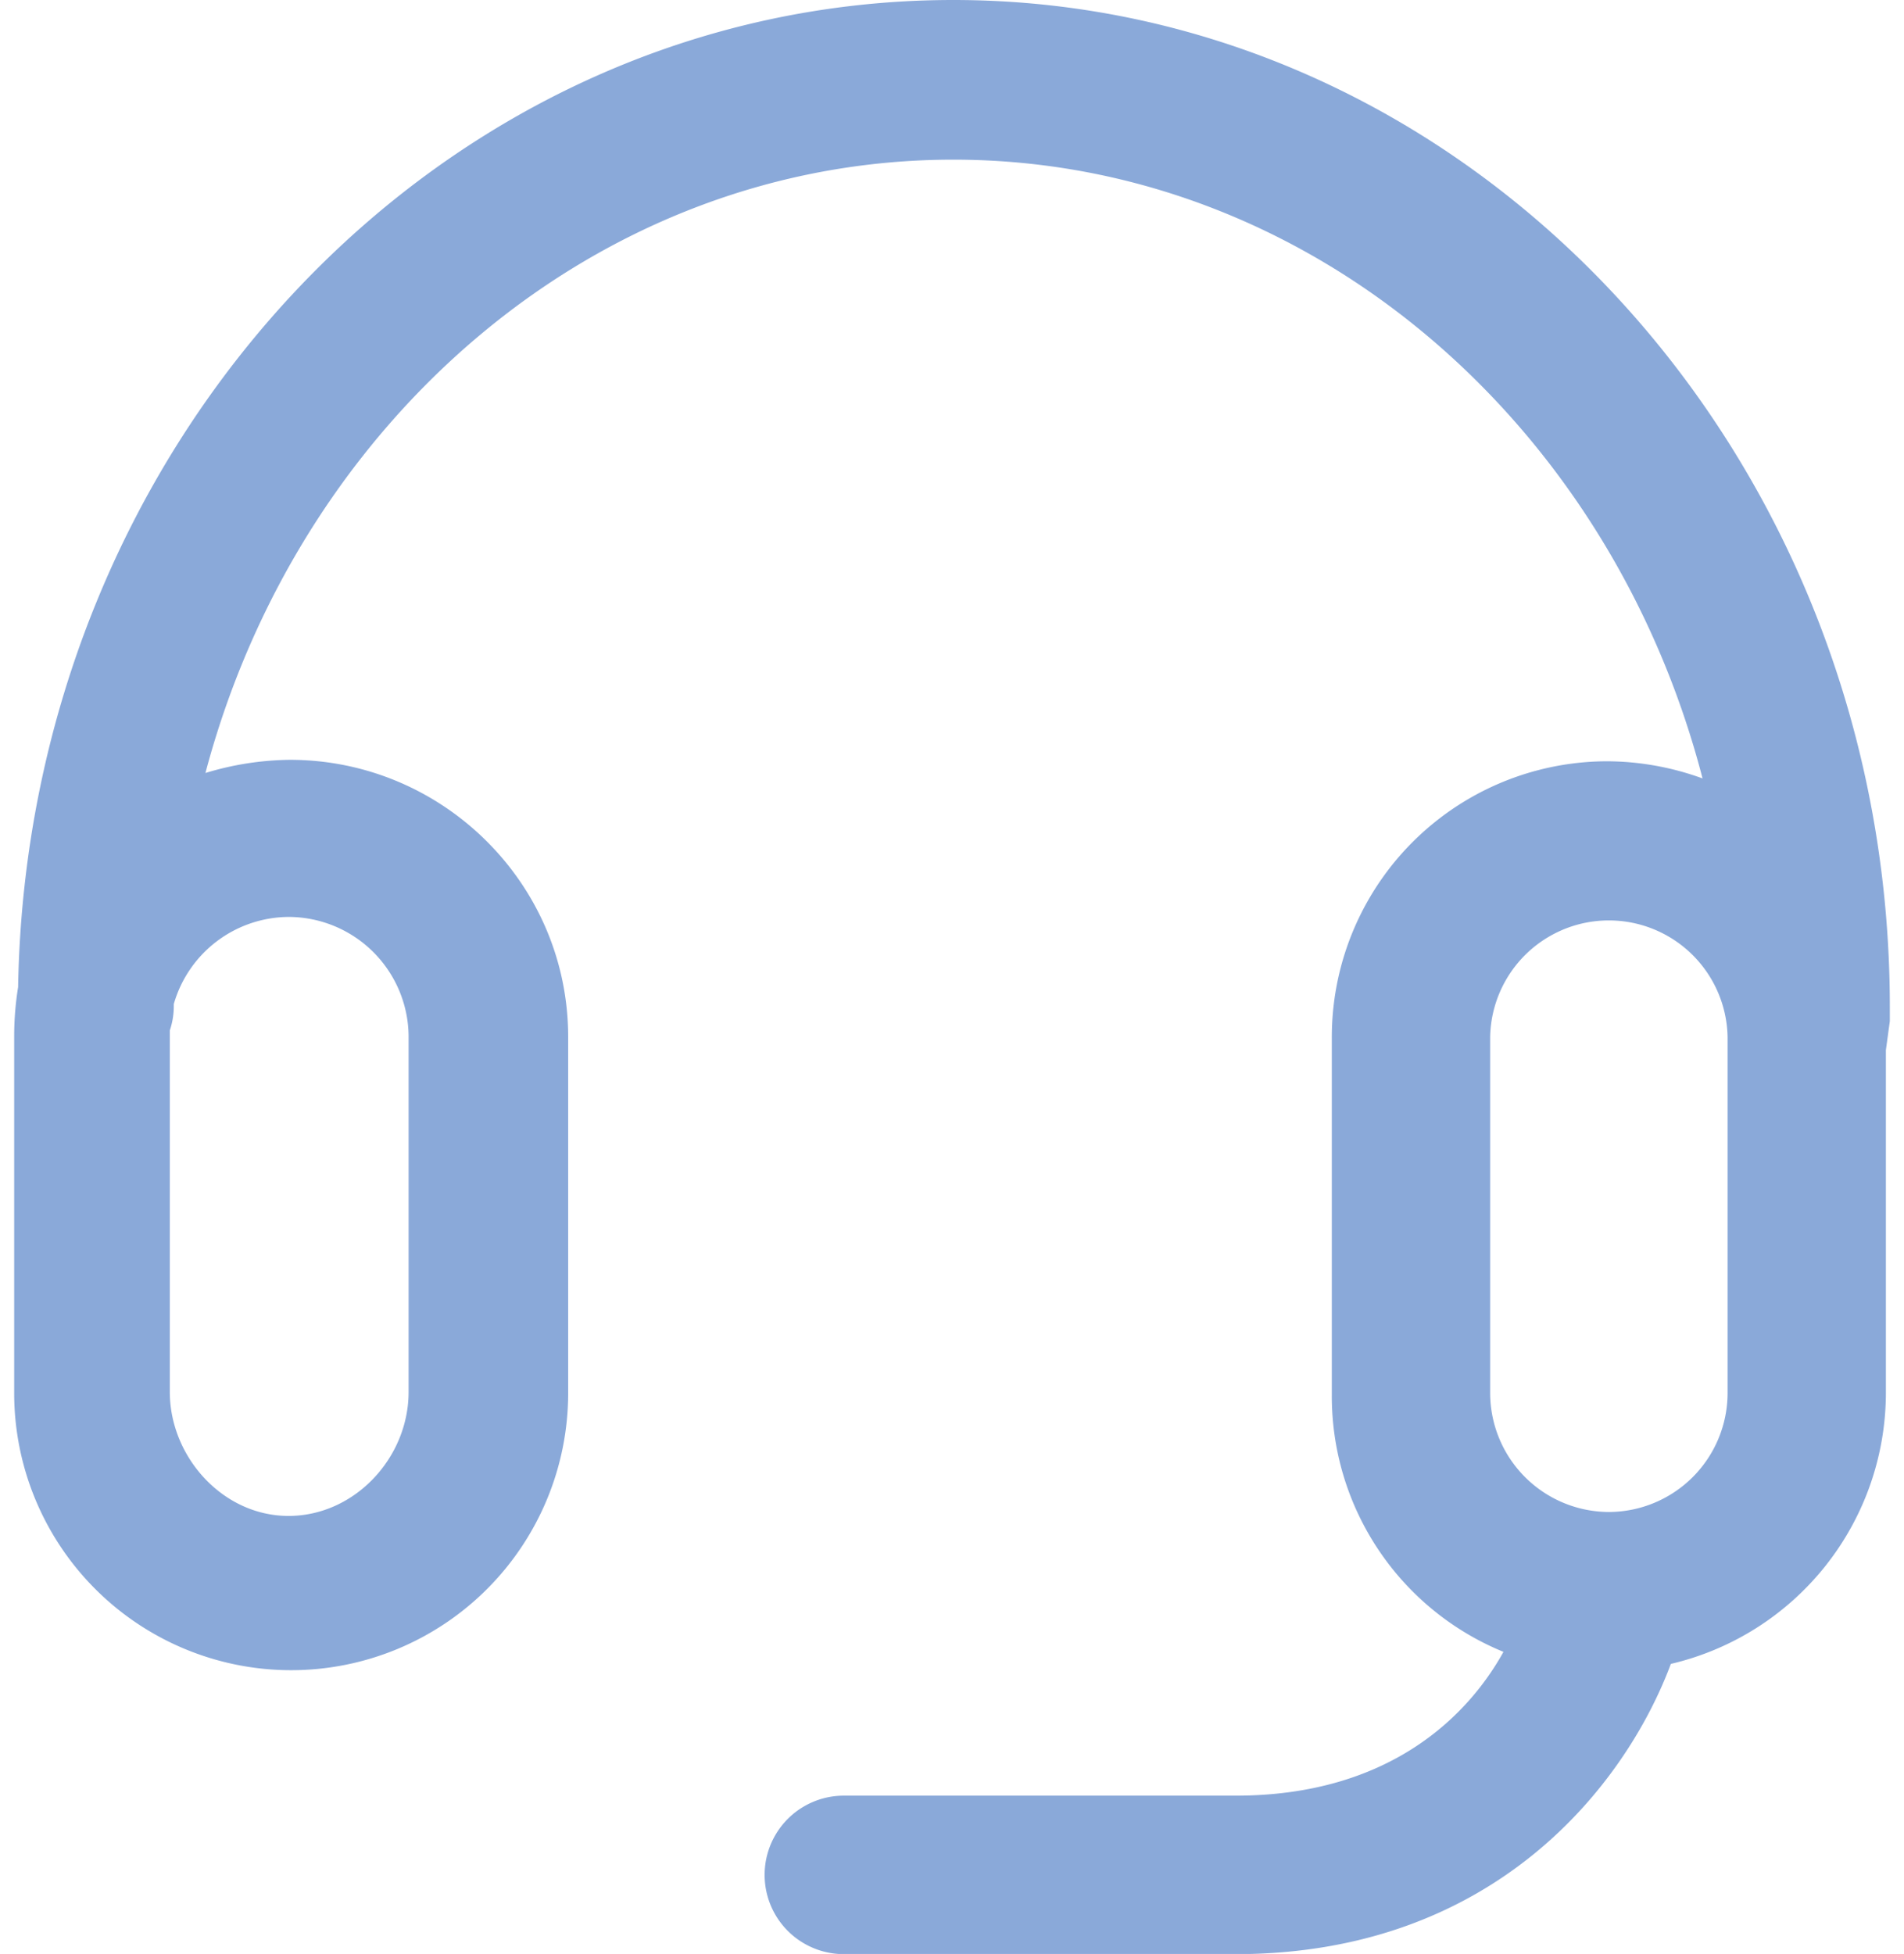 <svg data-name="Capa 1" xmlns="http://www.w3.org/2000/svg" width="77" height="79" viewBox="0 0 414.35 431.54" fill="#8aa9d9"><title>order2</title><path d="M414.35 222.33C414.35 99.65 321.4 0 207.47 0 94.7 0 2.91 97.32.87 218A68.4 68.4 0 0 0 0 229v78.68a61.19 61.19 0 0 0 122.38 0V229c0-33.8-27.68-61.19-61.48-61.19a66 66 0 0 0-18.65 2.91C62.94 92.66 129.08 35.26 207.47 35.26c78.67 0 145.11 58 165.51 136.66a62.39 62.39 0 0 0-21-3.79 60.93 60.93 0 0 0-60.9 61.19V308A61 61 0 0 0 329 364.82c-7.58 13.69-24.77 31.76-59.16 31.76h-86.56a17.48 17.48 0 1 0 0 35h86.54c57.41 0 86.25-37.58 96.16-64.1a61.54 61.54 0 0 0 47.5-59.74v-75.8l.87-6.41zM60.61 202.51a26.56 26.56 0 0 1 26.52 26.23v78.68c0 14.56-11.95 27.38-26.52 27.38s-26.23-13.11-26.23-27.39v-79.84a16.7 16.7 0 0 0 .88-5.53v-.29a26.56 26.56 0 0 1 25.35-19.24zm291.68 131.42a26.31 26.31 0 0 1-26.23-26.22V229a26.23 26.23 0 0 1 52.45 0v78.7a26.3 26.3 0 0 1-26.22 26.23z"/></svg>
